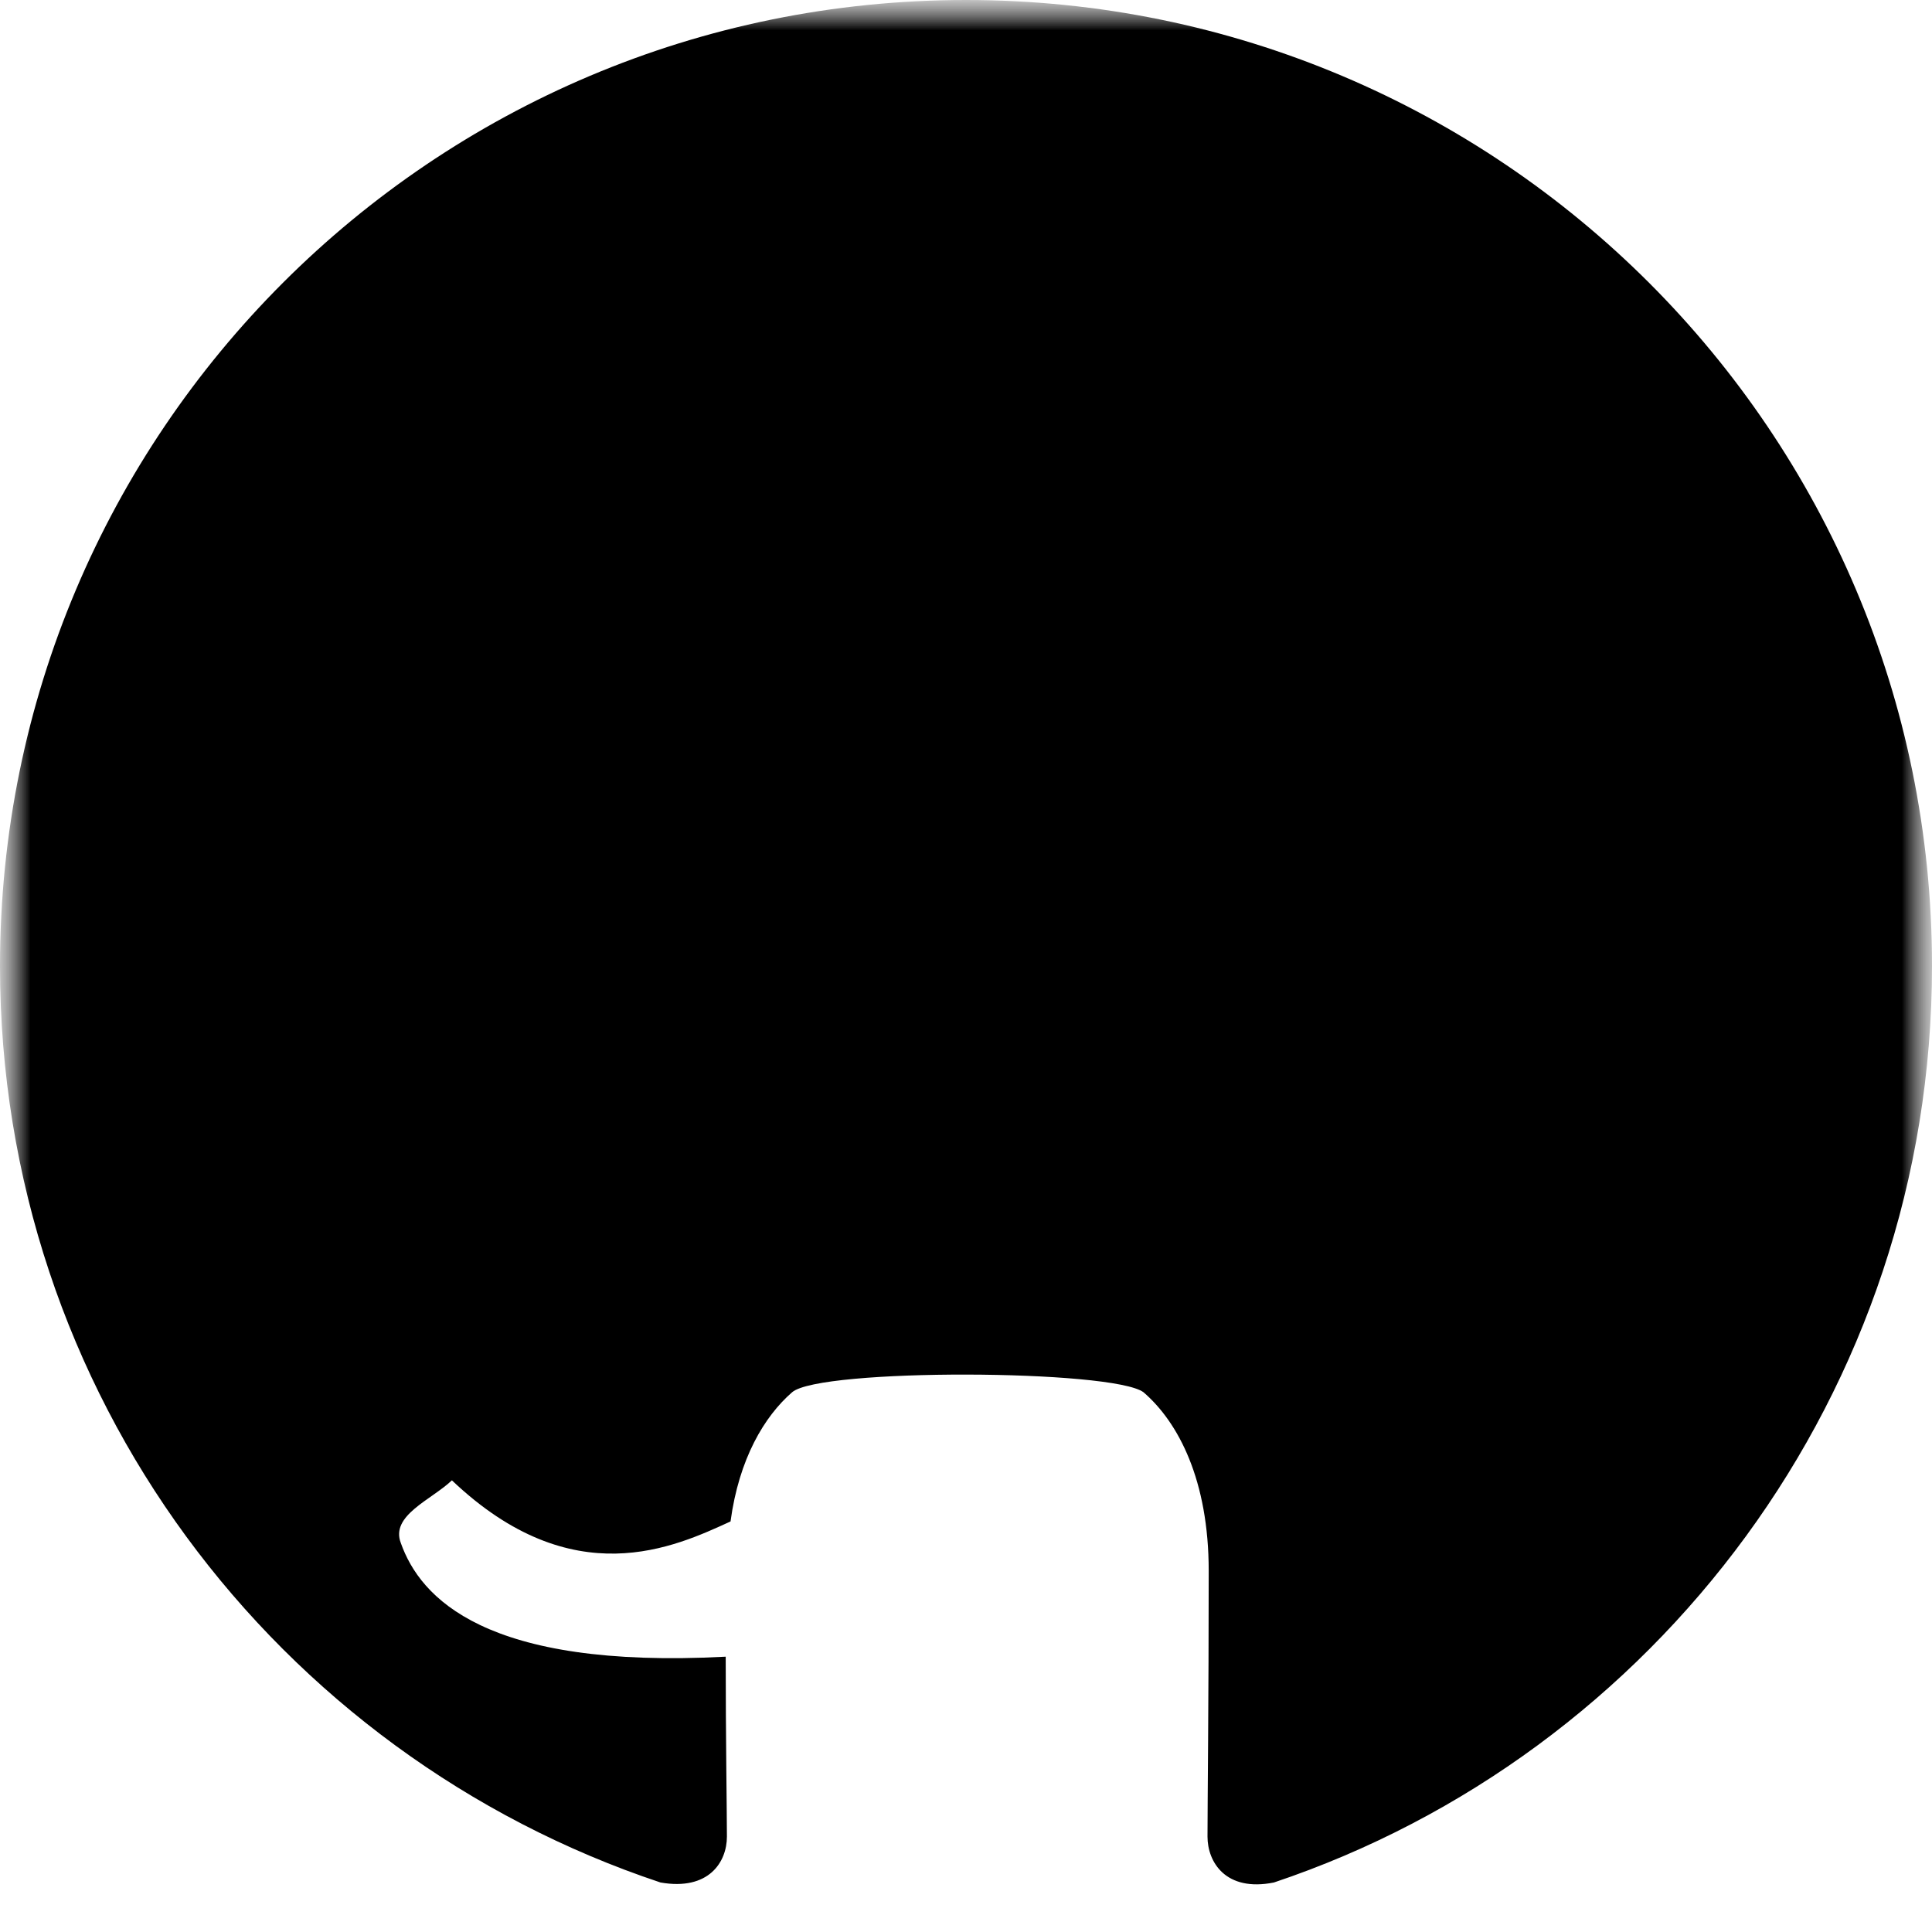 <svg viewBox="0 0 32 32" version="1.1" xmlns="http://www.w3.org/2000/svg" xmlns:xlink="http://www.w3.org/1999/xlink">
	<mask id="head">
		<rect x="0" y="0" width="32" height="32" fill="white" />
		<path class="head"
			d="M13.08,23.079 C9.52,22.679 5.8,21.299 5.8,15.179 C5.8,13.439 6.42,11.999 7.44,10.879 C7.28,10.479 6.72,8.839 7.6,6.639 C7.6,6.639 8.94,6.219 12,8.279 C13.28,7.919 14.64,7.739 16,7.739 C17.36,7.739 18.72,7.919 20,8.279 C23.06,6.199 24.4,6.639 24.4,6.639 C25.28,8.839 24.72,10.479 24.56,10.879 C25.58,11.999 26.2,13.419 26.2,15.179 C26.2,21.319 22.46,22.679 18.9,23.079 C18.14,23.337 13.761,23.125 13.08,23.079 Z" />
	</mask>
	<mask id="arm">
		<rect x="0" y="0" width="32" height="32" fill="white" />
		<path class="arm"
			d="M6.64,25.56 C6.46,25.1 5.68,23.68 5,23.3 C4.44,23 3.64,22.26 4.98,22.24 C6.24,22.22 7.14,23.4 7.44,23.88 C8.88,26.3 6.96,26.46 6.64,25.56 Z" />
	</mask>
	<g class="octocat" mask="url(#head)">
		<path
			d="M0,16 C0,23.08 4.58,29.06 10.94,31.18 C11.74,31.32 12.04,30.84 12.04,30.42 C12.04,30.04 12.02,28.78 12.02,27.44 C8.03,27.651 6.96,26.46 6.64,25.56 C6.46,25.1 7.145,24.843 7.485,24.519 C9.491,26.426 11.18,25.62 12.1,25.2 C12.24,24.16 12.66,23.46 13.12,23.06 C13.58,22.66 18.427,22.68 18.94,23.06 C19.52,23.56 20.02,24.52 20.02,26.02 C20.02,28.16 20,29.88 20,30.42 C20,30.84 20.3,31.34 21.1,31.18 C27.42,29.06 32,23.06 32,16 C32,7.16 24.84,0 16,0 C7.16,0 0,7.16 0,16 Z"
			mask="url(#arm)" />
	</g>
</svg>